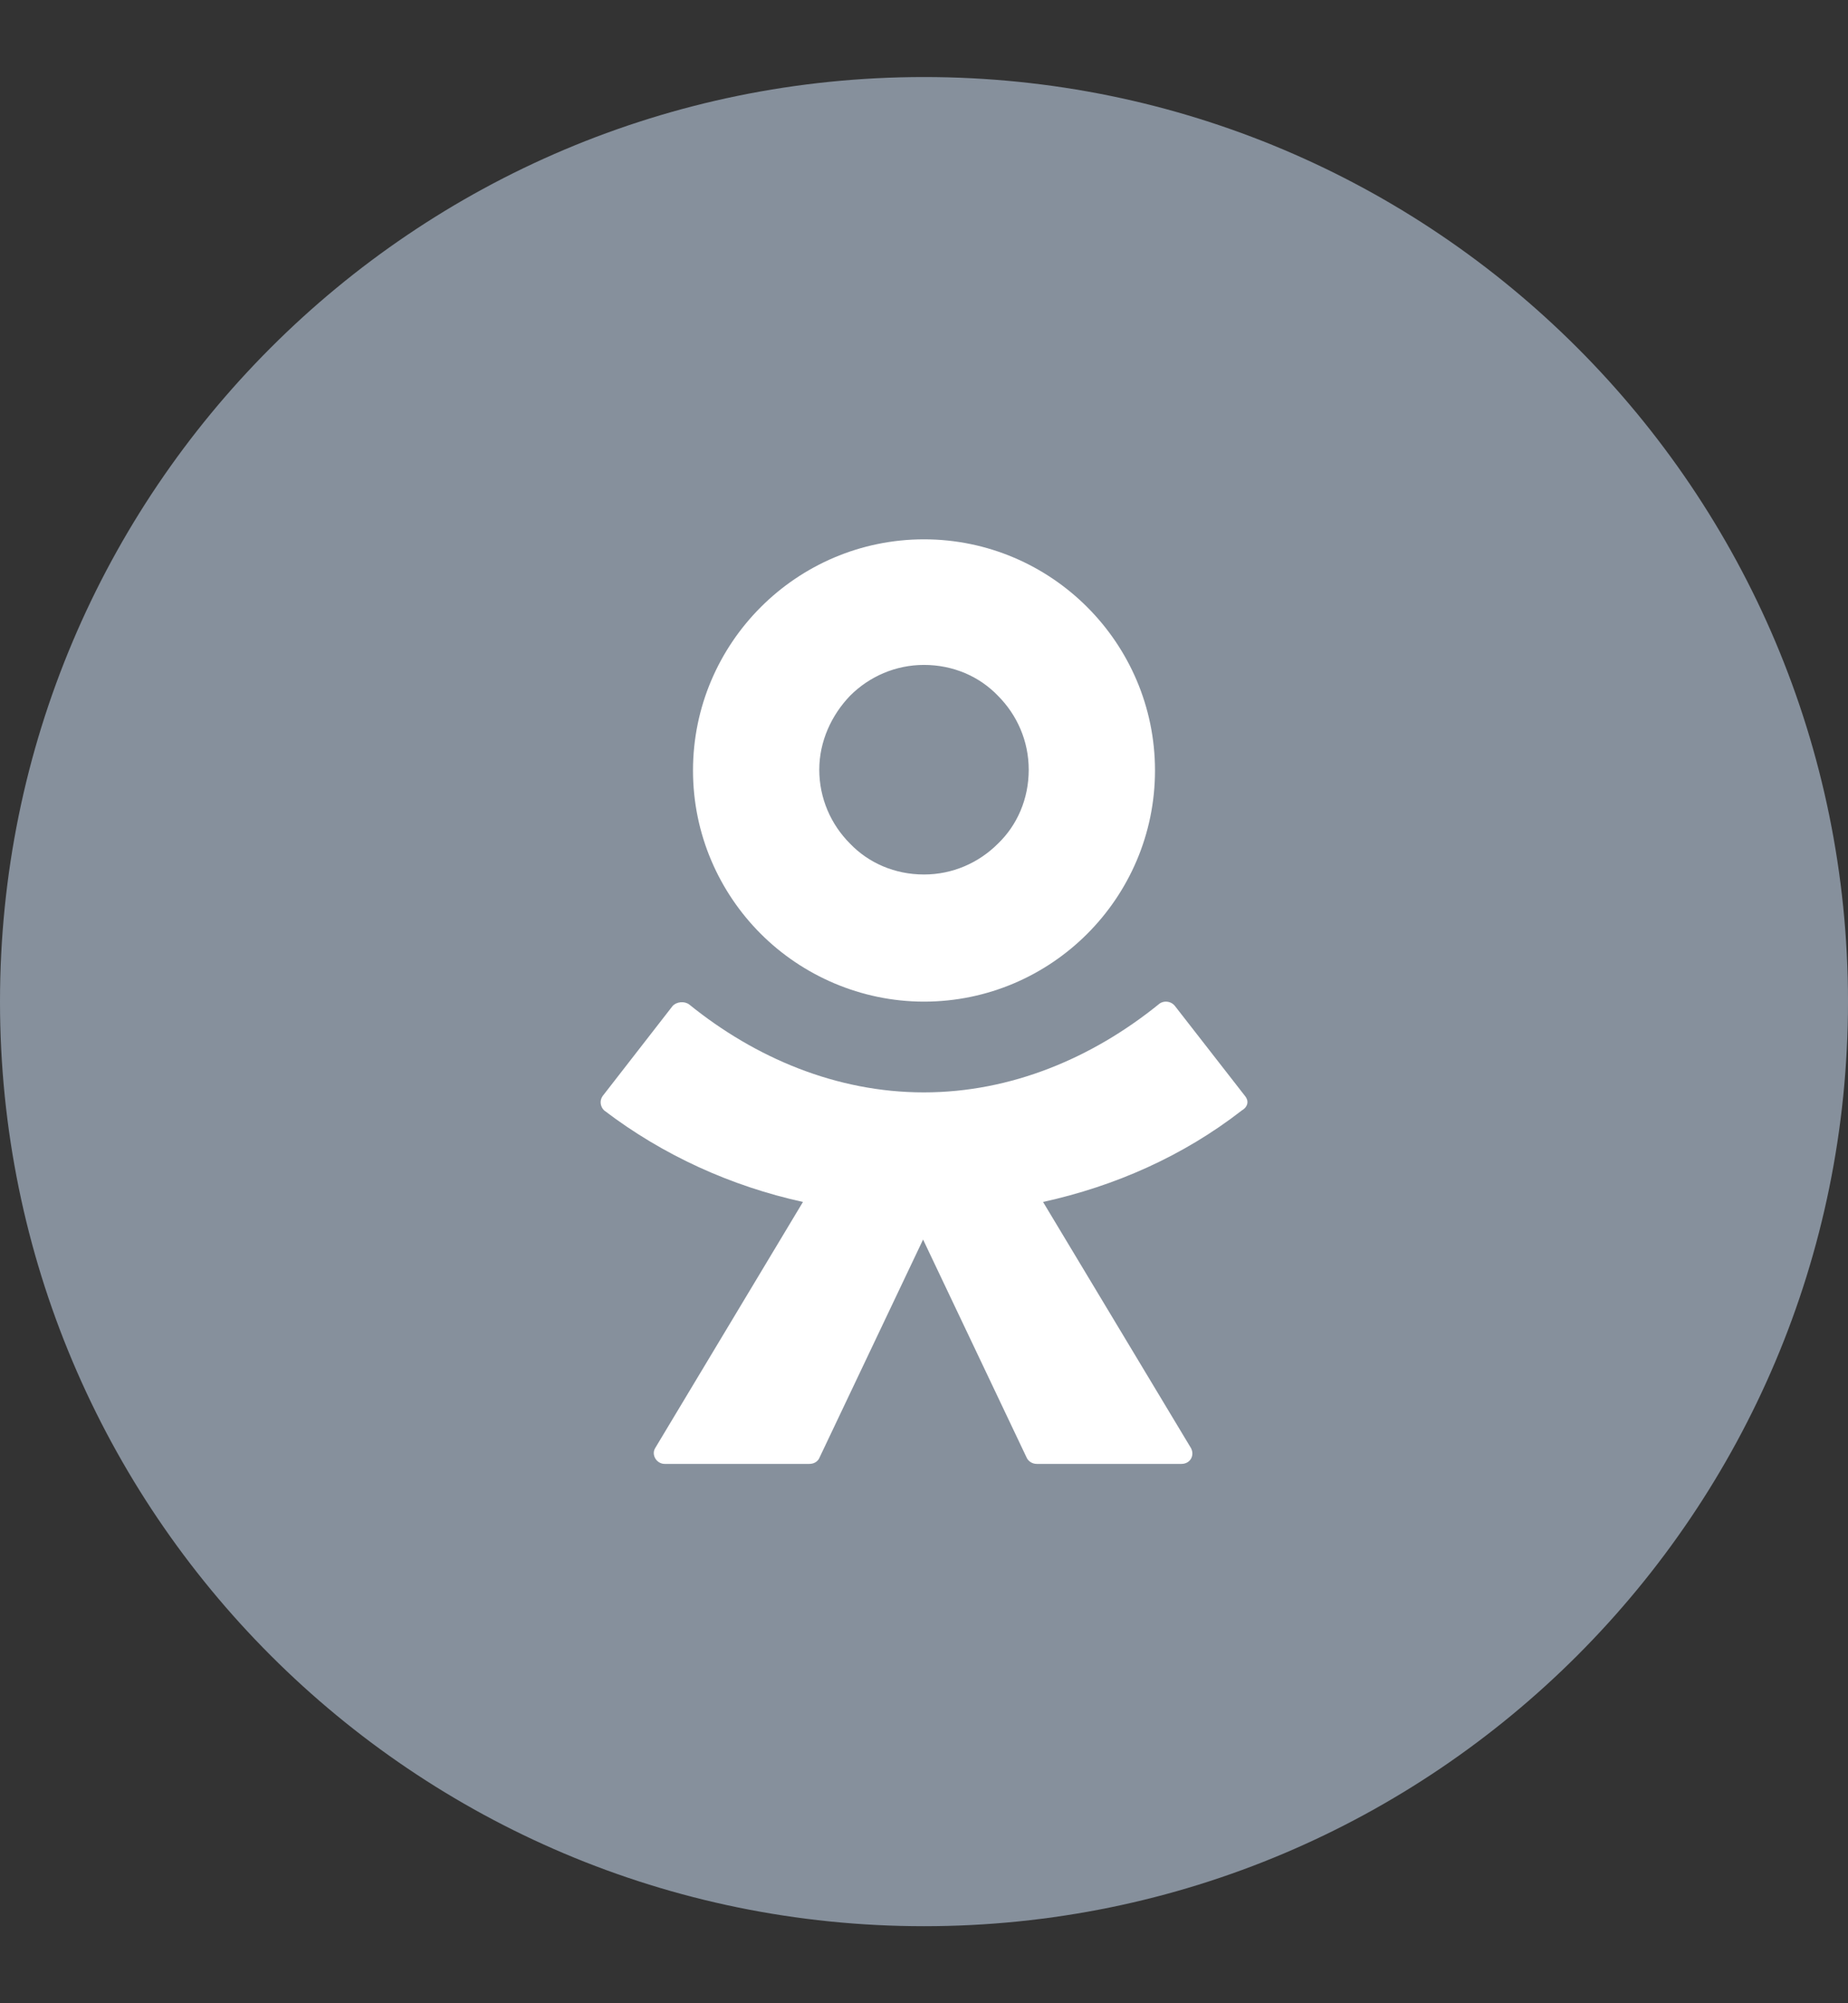 <svg width="12" height="13" viewBox="0 0 12 13" fill="none" xmlns="http://www.w3.org/2000/svg">
<rect x="0" y="0" width="12" height="13" fill="#333333" stroke="none"/>
<path d="M0 6.5C0 3.186 2.686 0.5 6 0.5C9.314 0.5 12 3.186 12 6.5C12 9.814 9.314 12.5 6 12.5C2.686 12.5 0 9.814 0 6.5Z" fill="#86909C"/>
<path d="M6 6.5C6.415 6.5 6.79 6.33 7.06 6.06C7.33 5.79 7.5 5.415 7.5 5C7.5 4.585 7.33 4.21 7.06 3.94C6.79 3.67 6.415 3.5 6 3.5C5.585 3.5 5.21 3.67 4.94 3.94C4.67 4.21 4.5 4.585 4.5 5C4.5 5.415 4.67 5.79 4.94 6.06C5.21 6.33 5.59 6.5 6 6.5ZM5.52 4.515C5.645 4.39 5.815 4.315 6 4.315C6.19 4.315 6.36 4.39 6.48 4.515C6.605 4.64 6.68 4.81 6.68 4.995C6.68 5.185 6.605 5.355 6.48 5.475C6.355 5.6 6.185 5.675 6 5.675C5.81 5.675 5.64 5.6 5.52 5.475C5.395 5.35 5.32 5.18 5.32 4.995C5.32 4.81 5.4 4.64 5.52 4.515Z" fill="white"/>
<path d="M8.085 7.113L7.63 6.529C7.604 6.495 7.553 6.49 7.522 6.519C7.093 6.865 6.567 7.089 5.999 7.089C5.431 7.089 4.904 6.865 4.476 6.519C4.445 6.495 4.393 6.5 4.367 6.529L3.913 7.113C3.892 7.143 3.898 7.182 3.923 7.206C4.306 7.498 4.749 7.698 5.214 7.8L4.254 9.398C4.228 9.442 4.264 9.5 4.316 9.5H5.255C5.286 9.5 5.312 9.485 5.323 9.456L5.994 8.044L6.665 9.456C6.675 9.481 6.701 9.5 6.732 9.5H7.672C7.728 9.5 7.759 9.446 7.734 9.398L6.773 7.8C7.238 7.698 7.682 7.503 8.064 7.206C8.105 7.182 8.11 7.143 8.085 7.113Z" fill="white"/>
</svg>
